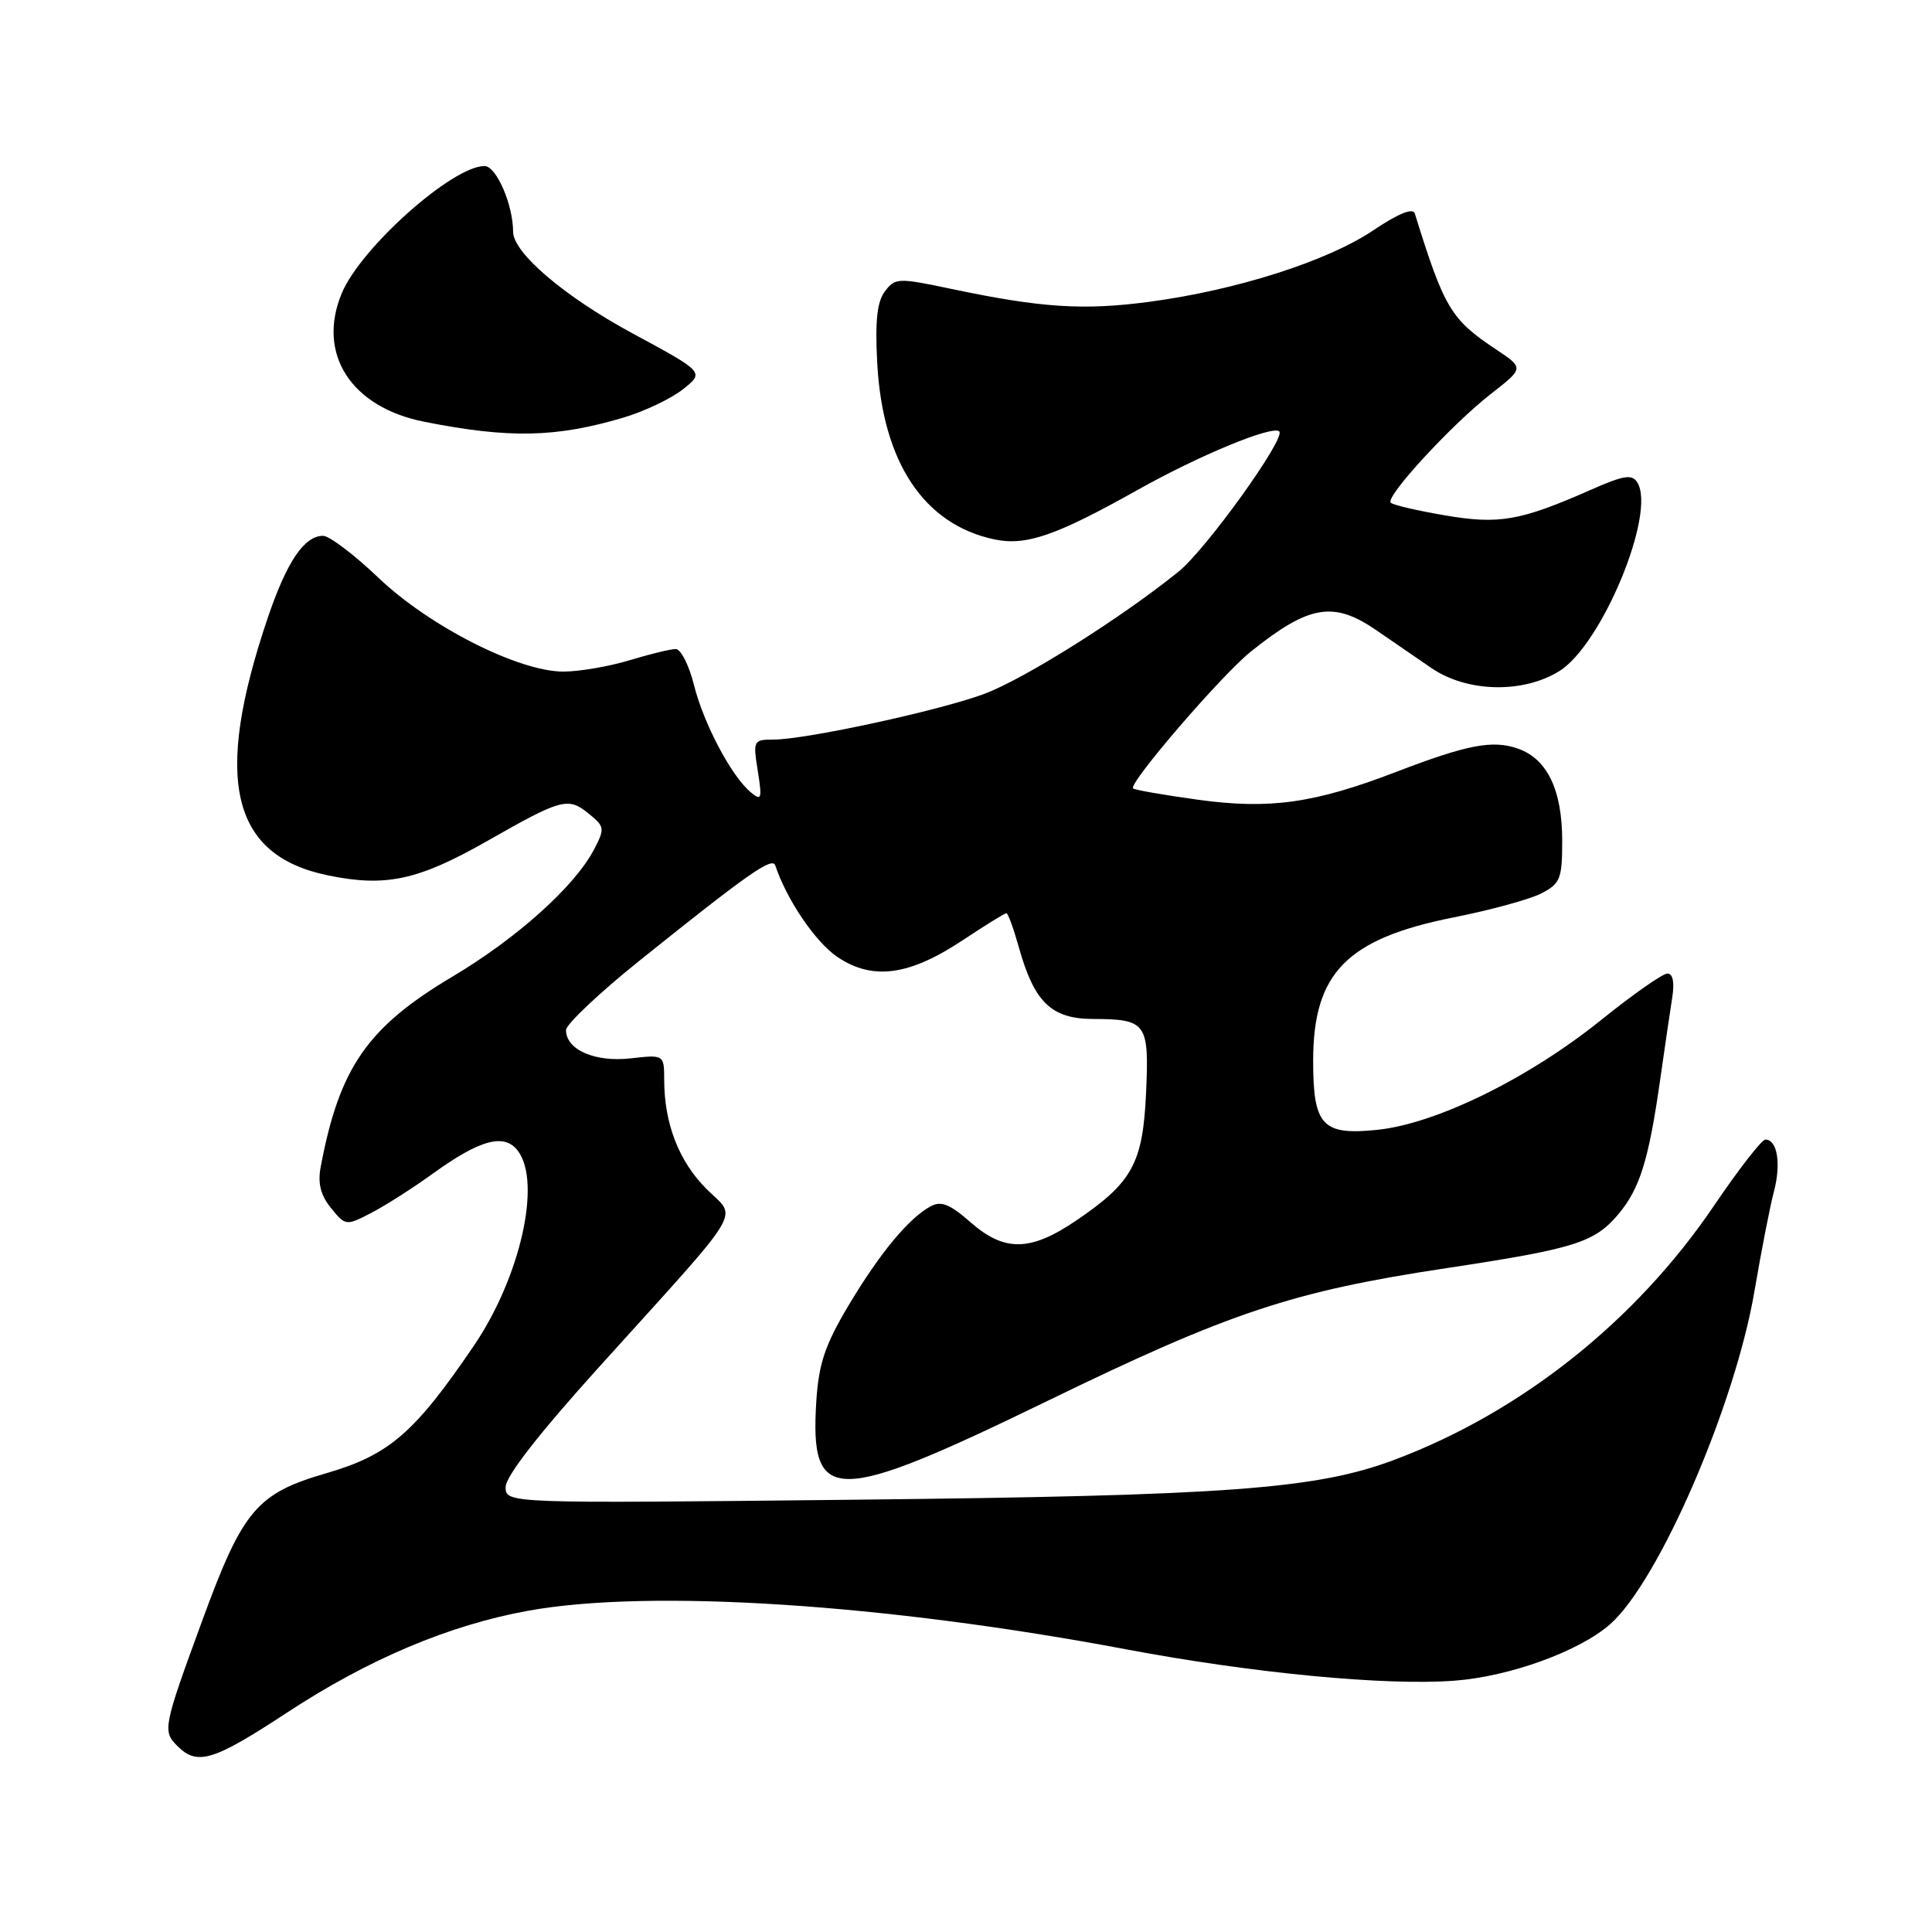 <?xml version="1.0" encoding="UTF-8" standalone="no"?>
<!DOCTYPE svg PUBLIC "-//W3C//DTD SVG 1.1//EN" "http://www.w3.org/Graphics/SVG/1.1/DTD/svg11.dtd" >
<svg xmlns="http://www.w3.org/2000/svg" xmlns:xlink="http://www.w3.org/1999/xlink" version="1.1" viewBox="0 0 256 256">
 <g >
 <path fill="currentColor"
d=" M 38.00 226.95 C 48.80 219.85 59.54 215.32 70.00 213.43 C 86.14 210.51 117.24 212.52 149.20 218.54 C 166.01 221.71 183.63 223.39 192.72 222.70 C 200.06 222.15 209.33 218.78 213.37 215.20 C 219.83 209.48 229.93 186.15 232.49 171.00 C 233.38 165.78 234.53 159.86 235.06 157.86 C 236.03 154.17 235.50 151.00 233.92 151.00 C 233.44 151.00 230.38 154.94 227.12 159.75 C 216.78 175.03 201.60 187.10 184.80 193.42 C 174.44 197.32 162.72 198.19 113.25 198.72 C 67.00 199.22 67.00 199.22 67.00 197.03 C 67.00 195.63 71.43 189.94 79.25 181.28 C 99.13 159.27 97.70 161.64 93.61 157.54 C 89.96 153.89 88.02 148.89 88.01 143.12 C 88.00 139.74 88.00 139.74 83.54 140.24 C 78.82 140.77 75.00 139.10 75.00 136.49 C 75.00 135.73 79.39 131.58 84.75 127.28 C 99.18 115.71 102.33 113.50 102.73 114.68 C 104.25 119.24 108.08 124.88 111.00 126.83 C 115.65 129.94 120.49 129.28 127.57 124.58 C 130.54 122.61 133.14 121.00 133.35 121.00 C 133.57 121.00 134.31 123.05 135.01 125.55 C 137.05 132.81 139.31 135.00 144.82 135.02 C 151.92 135.04 152.28 135.54 151.86 144.81 C 151.43 154.16 150.06 156.67 142.57 161.75 C 136.52 165.85 133.09 165.90 128.58 161.94 C 125.86 159.55 124.70 159.09 123.30 159.85 C 120.40 161.43 116.58 166.04 112.43 172.99 C 109.33 178.19 108.49 180.69 108.17 185.60 C 107.29 199.45 110.38 199.44 138.98 185.54 C 162.97 173.88 171.33 171.10 191.64 168.04 C 208.69 165.46 211.27 164.65 214.44 160.89 C 217.29 157.50 218.47 153.70 219.99 143.00 C 220.57 138.88 221.29 134.04 221.57 132.25 C 221.90 130.17 221.68 129.00 220.94 129.00 C 220.31 129.00 216.36 131.77 212.15 135.16 C 202.53 142.90 190.30 148.91 182.49 149.71 C 175.21 150.46 174.00 149.16 174.00 140.56 C 174.00 128.91 178.46 124.37 192.66 121.55 C 197.51 120.59 202.72 119.16 204.24 118.38 C 206.75 117.08 207.00 116.44 207.00 111.42 C 207.00 104.68 205.02 100.55 201.12 99.19 C 197.77 98.02 194.42 98.67 185.00 102.28 C 174.17 106.44 168.27 107.27 158.82 105.98 C 154.25 105.35 150.34 104.67 150.14 104.47 C 149.49 103.82 161.86 89.45 165.74 86.34 C 173.45 80.16 176.69 79.61 182.36 83.50 C 184.36 84.88 187.64 87.12 189.64 88.50 C 194.35 91.74 201.76 91.93 206.61 88.93 C 212.25 85.45 219.47 68.00 216.96 63.94 C 216.26 62.80 215.19 62.96 210.80 64.90 C 201.43 69.03 198.64 69.52 191.42 68.28 C 187.78 67.66 184.57 66.91 184.28 66.61 C 183.51 65.85 192.33 56.27 197.53 52.21 C 201.95 48.77 201.95 48.77 198.22 46.29 C 192.24 42.31 191.37 40.85 187.47 28.29 C 187.22 27.50 185.27 28.30 181.95 30.53 C 175.91 34.60 163.81 38.46 152.30 39.99 C 143.57 41.15 137.97 40.79 126.09 38.29 C 119.00 36.79 118.61 36.81 117.25 38.61 C 116.21 39.99 115.94 42.56 116.24 48.14 C 116.95 61.26 122.43 69.50 131.75 71.47 C 135.95 72.36 139.91 70.99 150.70 64.94 C 158.91 60.33 168.65 56.31 169.51 57.17 C 170.40 58.06 159.82 72.79 156.17 75.74 C 148.54 81.90 135.77 89.94 130.43 91.94 C 124.52 94.15 106.76 98.00 102.47 98.00 C 99.83 98.00 99.77 98.14 100.41 102.15 C 101.00 105.88 100.91 106.17 99.48 104.98 C 96.92 102.86 93.23 95.88 91.95 90.75 C 91.30 88.14 90.21 86.00 89.54 86.00 C 88.87 86.00 86.11 86.67 83.41 87.49 C 80.71 88.31 76.78 88.98 74.68 88.99 C 68.75 89.01 56.91 83.01 50.15 76.56 C 46.94 73.50 43.64 71.00 42.81 71.00 C 40.31 71.00 37.99 74.44 35.46 81.92 C 28.25 103.24 30.60 113.32 43.40 115.98 C 51.09 117.58 55.40 116.65 64.52 111.46 C 74.42 105.82 75.27 105.59 77.98 107.79 C 80.13 109.52 80.17 109.78 78.71 112.56 C 76.17 117.44 68.50 124.32 59.95 129.41 C 48.68 136.11 44.97 141.47 42.50 154.59 C 42.08 156.79 42.47 158.35 43.86 160.07 C 45.77 162.43 45.85 162.44 49.15 160.74 C 50.99 159.79 54.70 157.43 57.38 155.49 C 63.68 150.95 66.88 150.11 68.66 152.54 C 71.76 156.79 68.92 169.28 62.80 178.30 C 54.95 189.86 51.56 192.79 43.27 195.20 C 34.00 197.89 32.17 200.06 26.78 214.79 C 21.64 228.81 21.52 229.38 23.49 231.34 C 26.14 234.00 28.23 233.36 38.00 226.95 Z  M 82.59 55.34 C 85.39 54.51 88.96 52.81 90.51 51.57 C 93.34 49.32 93.34 49.32 83.75 44.14 C 74.79 39.29 68.01 33.51 67.99 30.72 C 67.98 27.09 65.76 22.00 64.20 22.00 C 59.94 22.01 47.81 32.82 45.29 38.85 C 41.94 46.87 46.50 53.97 56.24 55.89 C 67.47 58.12 73.71 57.98 82.59 55.34 Z "/>
</g>
</svg>